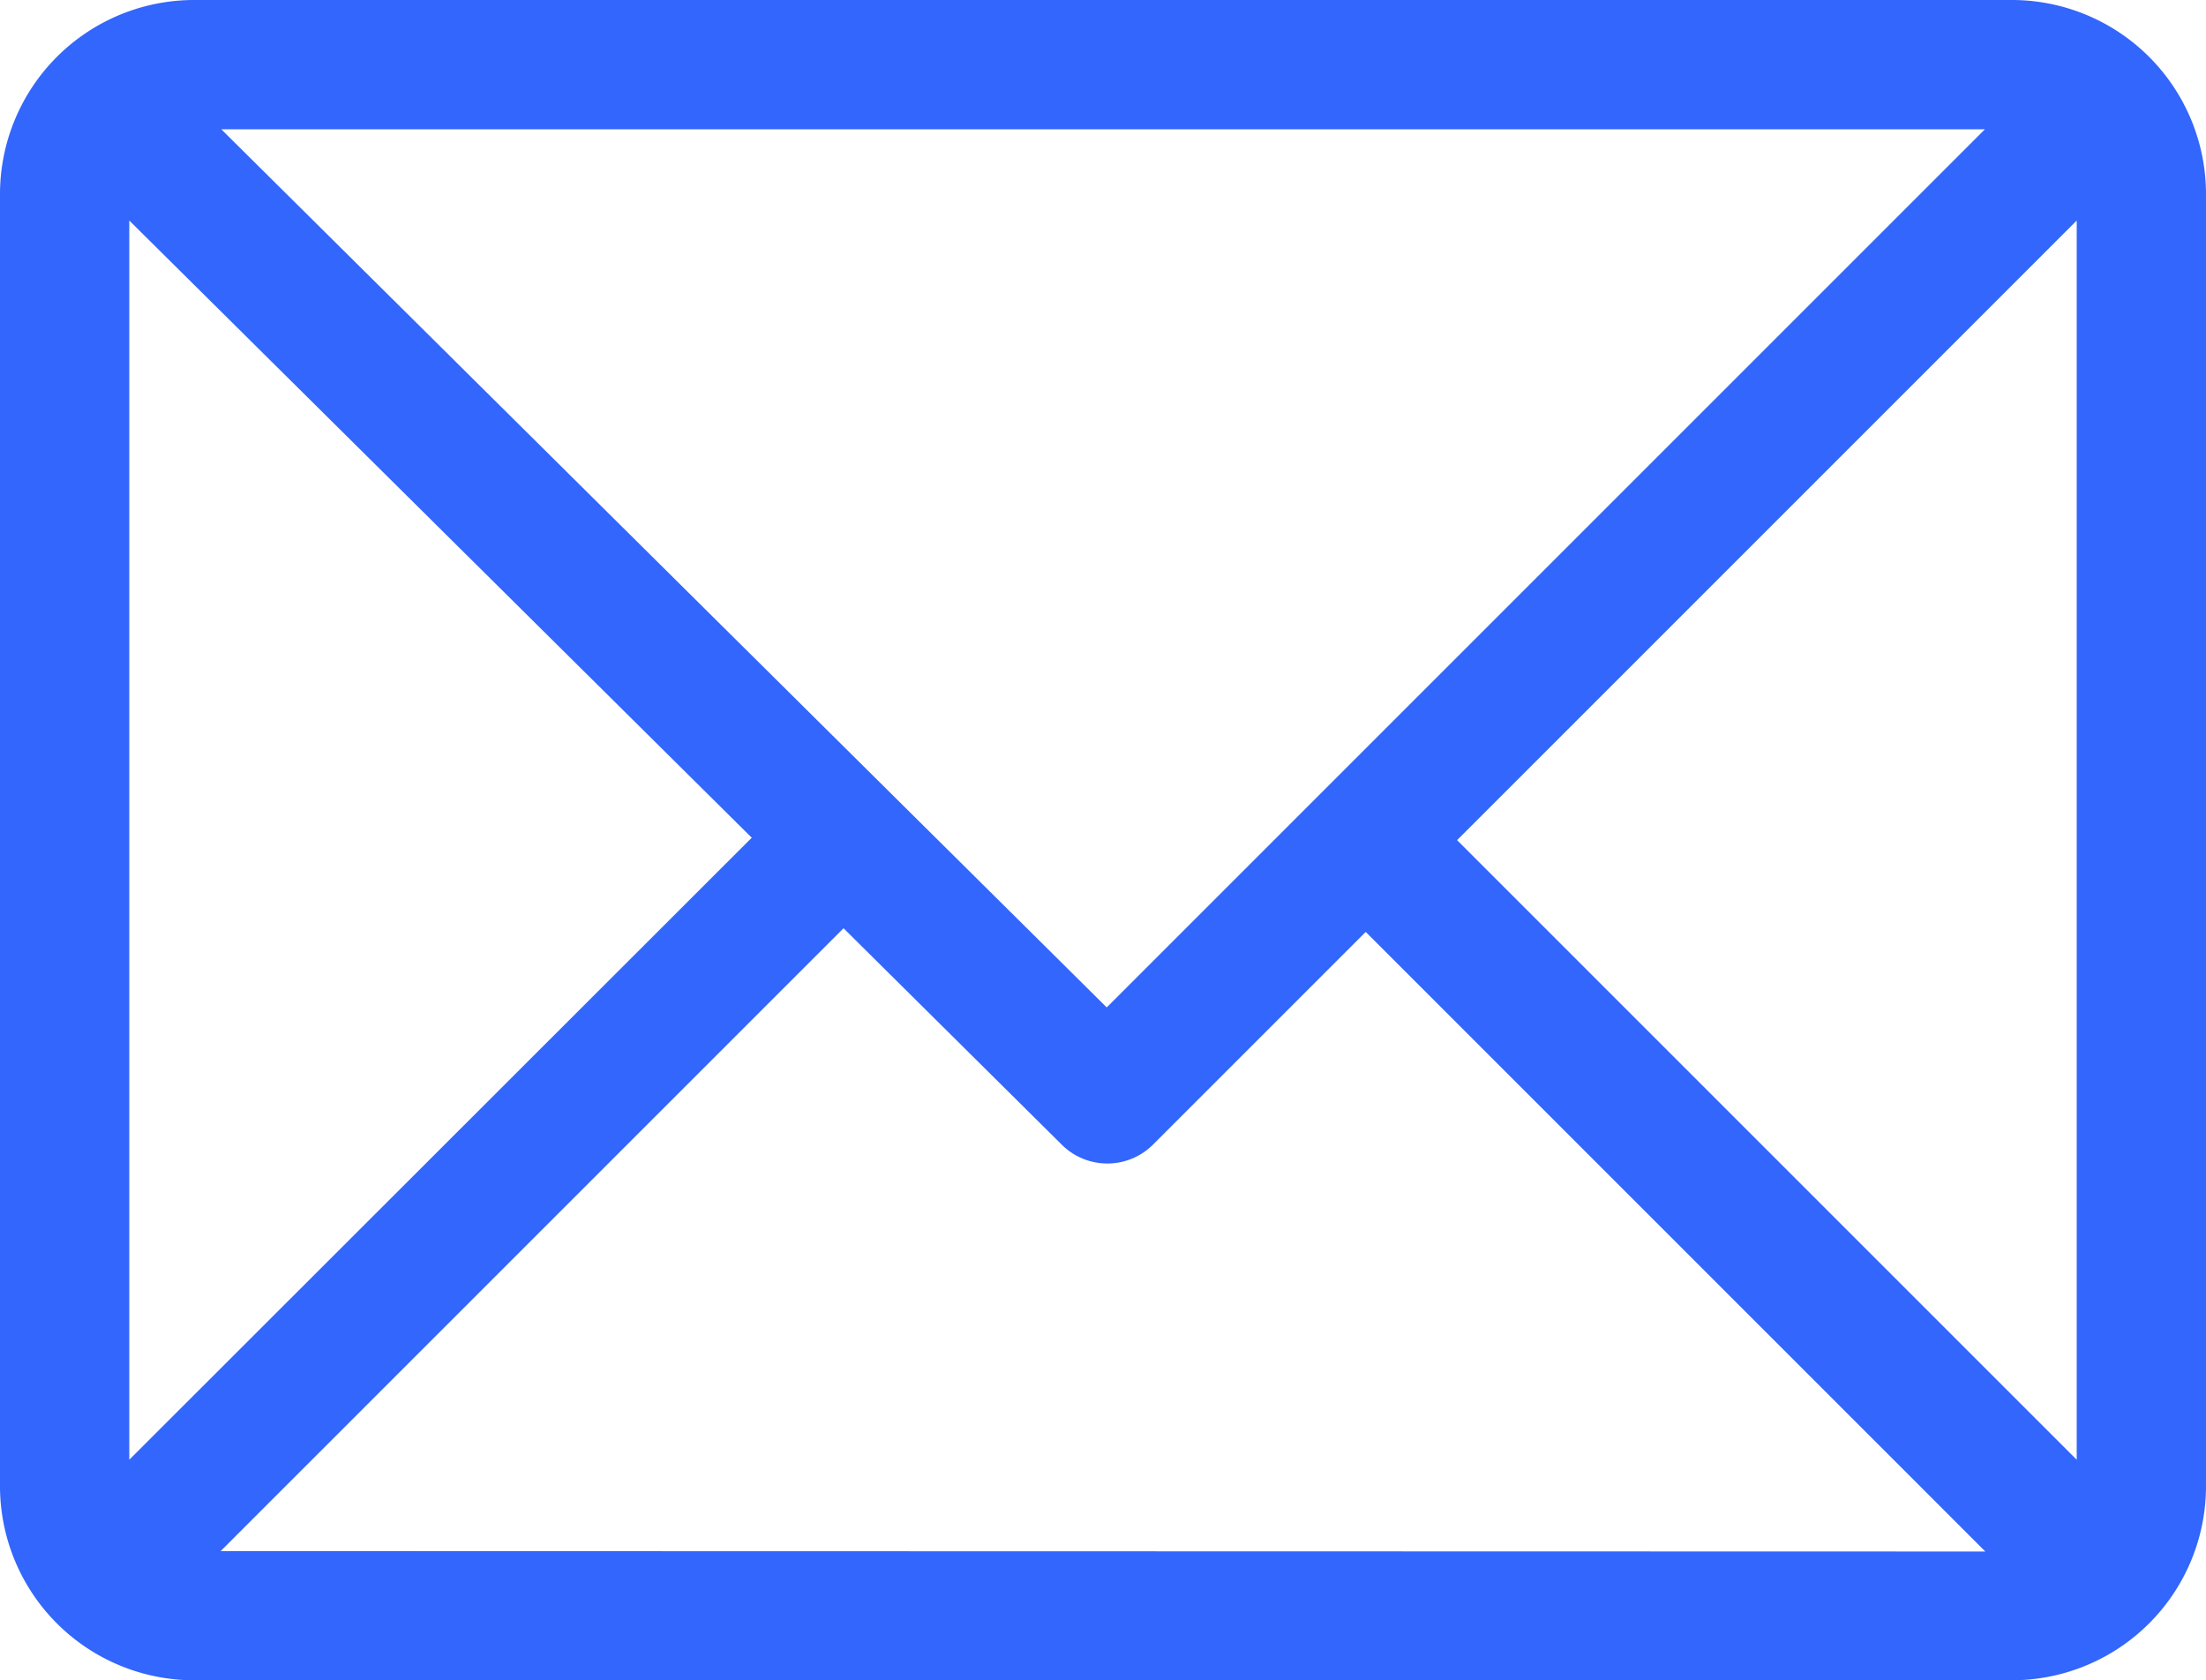 <svg xmlns="http://www.w3.org/2000/svg" width="21.005" height="16" viewBox="0 0 21.005 16"><g transform="translate(0 -61)"><g transform="translate(0 61)"><path d="M19.159,61H1.846A1.849,1.849,0,0,0,0,62.846V75.154A1.849,1.849,0,0,0,1.846,77H19.159a1.849,1.849,0,0,0,1.846-1.846V62.846A1.849,1.849,0,0,0,19.159,61ZM18.9,62.231l-8.362,8.362L2.107,62.231ZM1.231,74.9V63.1l5.927,5.877Zm.87.87,5.931-5.931L10.11,71.9a.615.615,0,0,0,.868,0l2.026-2.026,5.9,5.9Zm17.673-.87-5.9-5.9,5.9-5.9Z" transform="translate(0 -61)" fill="#3266fc"/></g></g></svg>